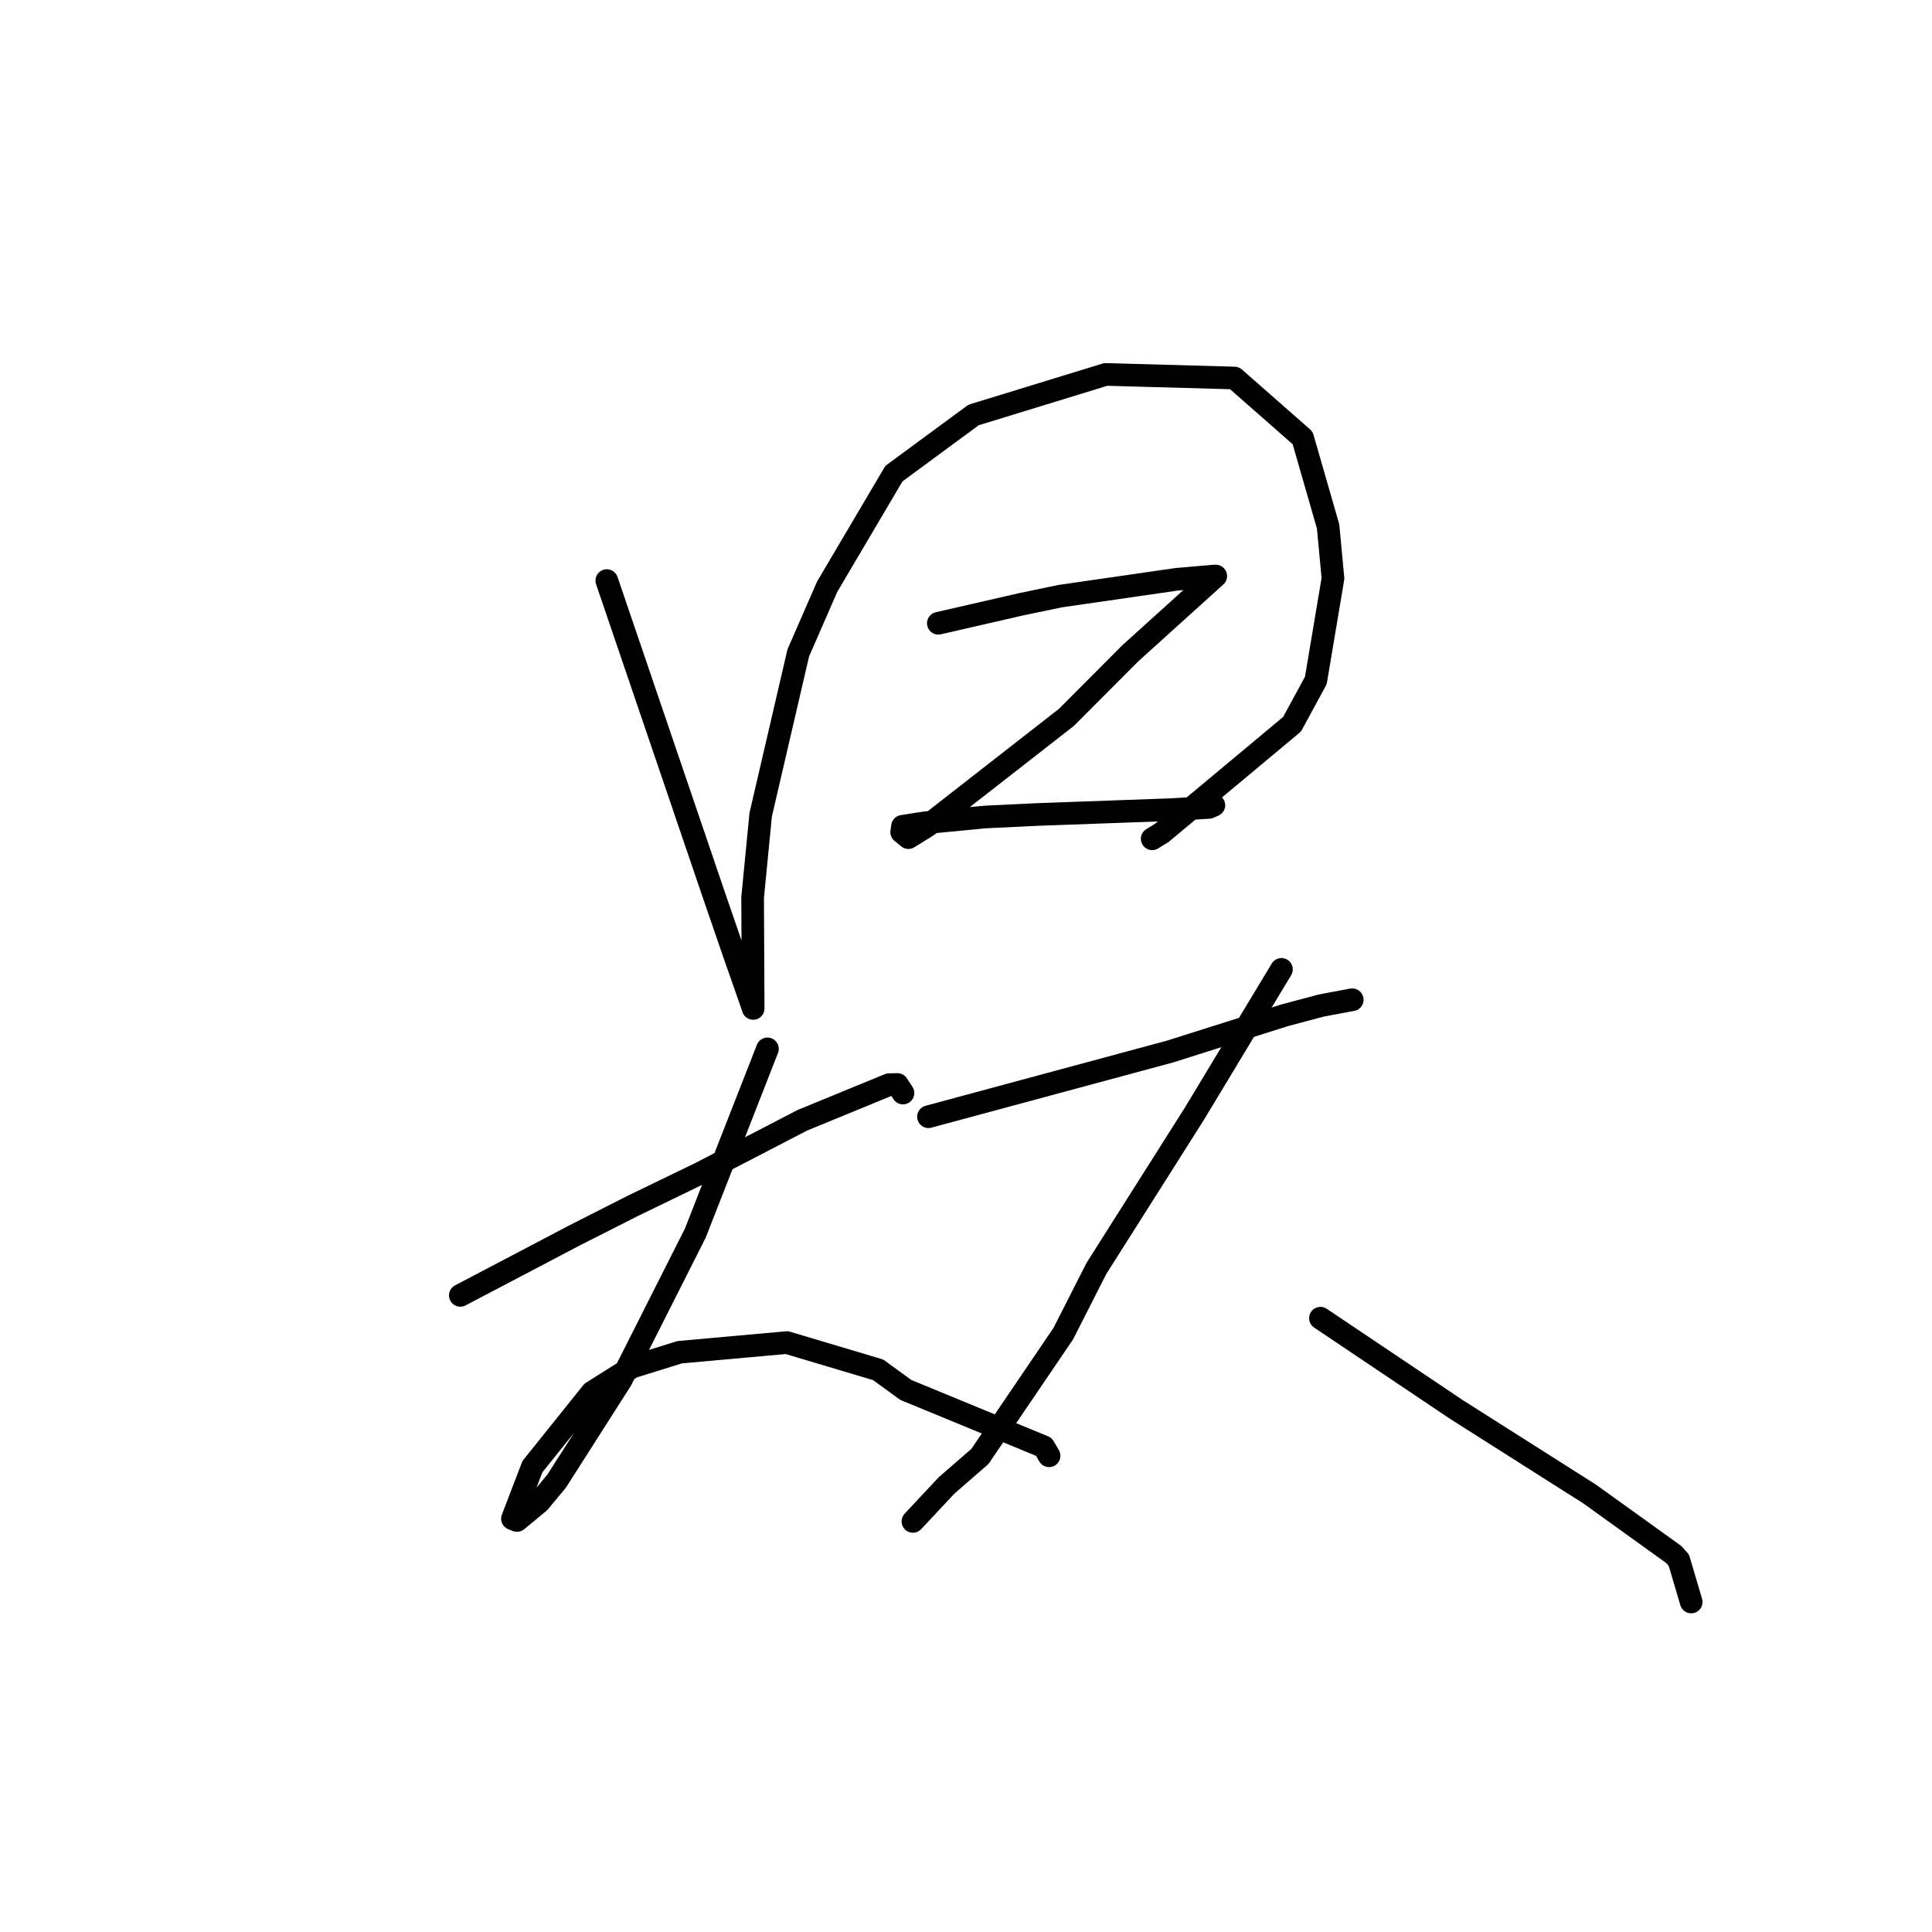 <?xml version="1.0" standalone="no"?>
    <svg width="256" height="256" xmlns="http://www.w3.org/2000/svg" version="1.1">
    <polyline stroke="black" stroke-width="3" stroke-linecap="round" fill="transparent" stroke-linejoin="round" points="80.405 76.931 87.462 97.653 94.518 118.375 97.197 126.163 99.549 132.877 99.797 133.617 99.799 133.622 99.799 133.624 99.726 118.936 100.794 107.962 105.778 86.507 109.601 77.75 118.448 62.759 129.004 54.987 146.52 49.613 163.572 50.089 172.603 58.024 175.981 69.758 176.626 76.638 174.356 90.164 171.203 95.966 153.961 110.351 152.671 111.146 " />
        <polyline stroke="black" stroke-width="3" stroke-linecap="round" fill="transparent" stroke-linejoin="round" points="124.334 82.586 129.868 81.317 135.402 80.049 140.503 78.989 155.945 76.756 161.018 76.321 161.095 76.328 149.759 86.575 141.319 95.044 122.853 109.452 120.369 110.99 119.477 110.268 119.588 109.49 122.585 109.021 130.541 108.257 137.288 107.931 155.194 107.282 160.193 106.985 160.828 106.709 160.84 106.703 160.844 106.701 " />
        <polyline stroke="black" stroke-width="3" stroke-linecap="round" fill="transparent" stroke-linejoin="round" points="60.994 171.645 68.571 167.667 76.148 163.688 83.875 159.772 92.836 155.43 106.313 148.444 117.792 143.727 118.909 143.699 119.591 144.744 119.649 144.834 " />
        <polyline stroke="black" stroke-width="3" stroke-linecap="round" fill="transparent" stroke-linejoin="round" points="101.691 138.983 96.91 151.194 92.128 163.405 82.311 182.848 73.771 196.239 71.456 199.028 68.521 201.465 68.448 201.459 67.925 201.243 67.904 201.235 70.539 194.352 78.454 184.479 83.757 181.14 90.052 179.177 104.264 177.899 116.358 181.507 120.015 184.17 138.307 191.707 138.946 192.795 138.999 192.884 139.009 192.9 " />
        <polyline stroke="black" stroke-width="3" stroke-linecap="round" fill="transparent" stroke-linejoin="round" points="123.027 147.971 139.021 143.656 155.014 139.341 170.162 134.55 175.064 133.24 179.12 132.478 179.175 132.476 179.178 132.476 " />
        <polyline stroke="black" stroke-width="3" stroke-linecap="round" fill="transparent" stroke-linejoin="round" points="169.8 128.448 164.024 138.024 158.248 147.599 145.271 168.092 140.896 176.703 129.85 192.979 125.421 196.831 121.115 201.435 120.966 201.596 " />
        <polyline stroke="black" stroke-width="3" stroke-linecap="round" fill="transparent" stroke-linejoin="round" points="174.967 174.668 183.967 180.711 192.968 186.754 210.633 197.964 221.771 205.97 222.457 206.732 223.944 211.769 224.093 212.273 " />
        </svg>